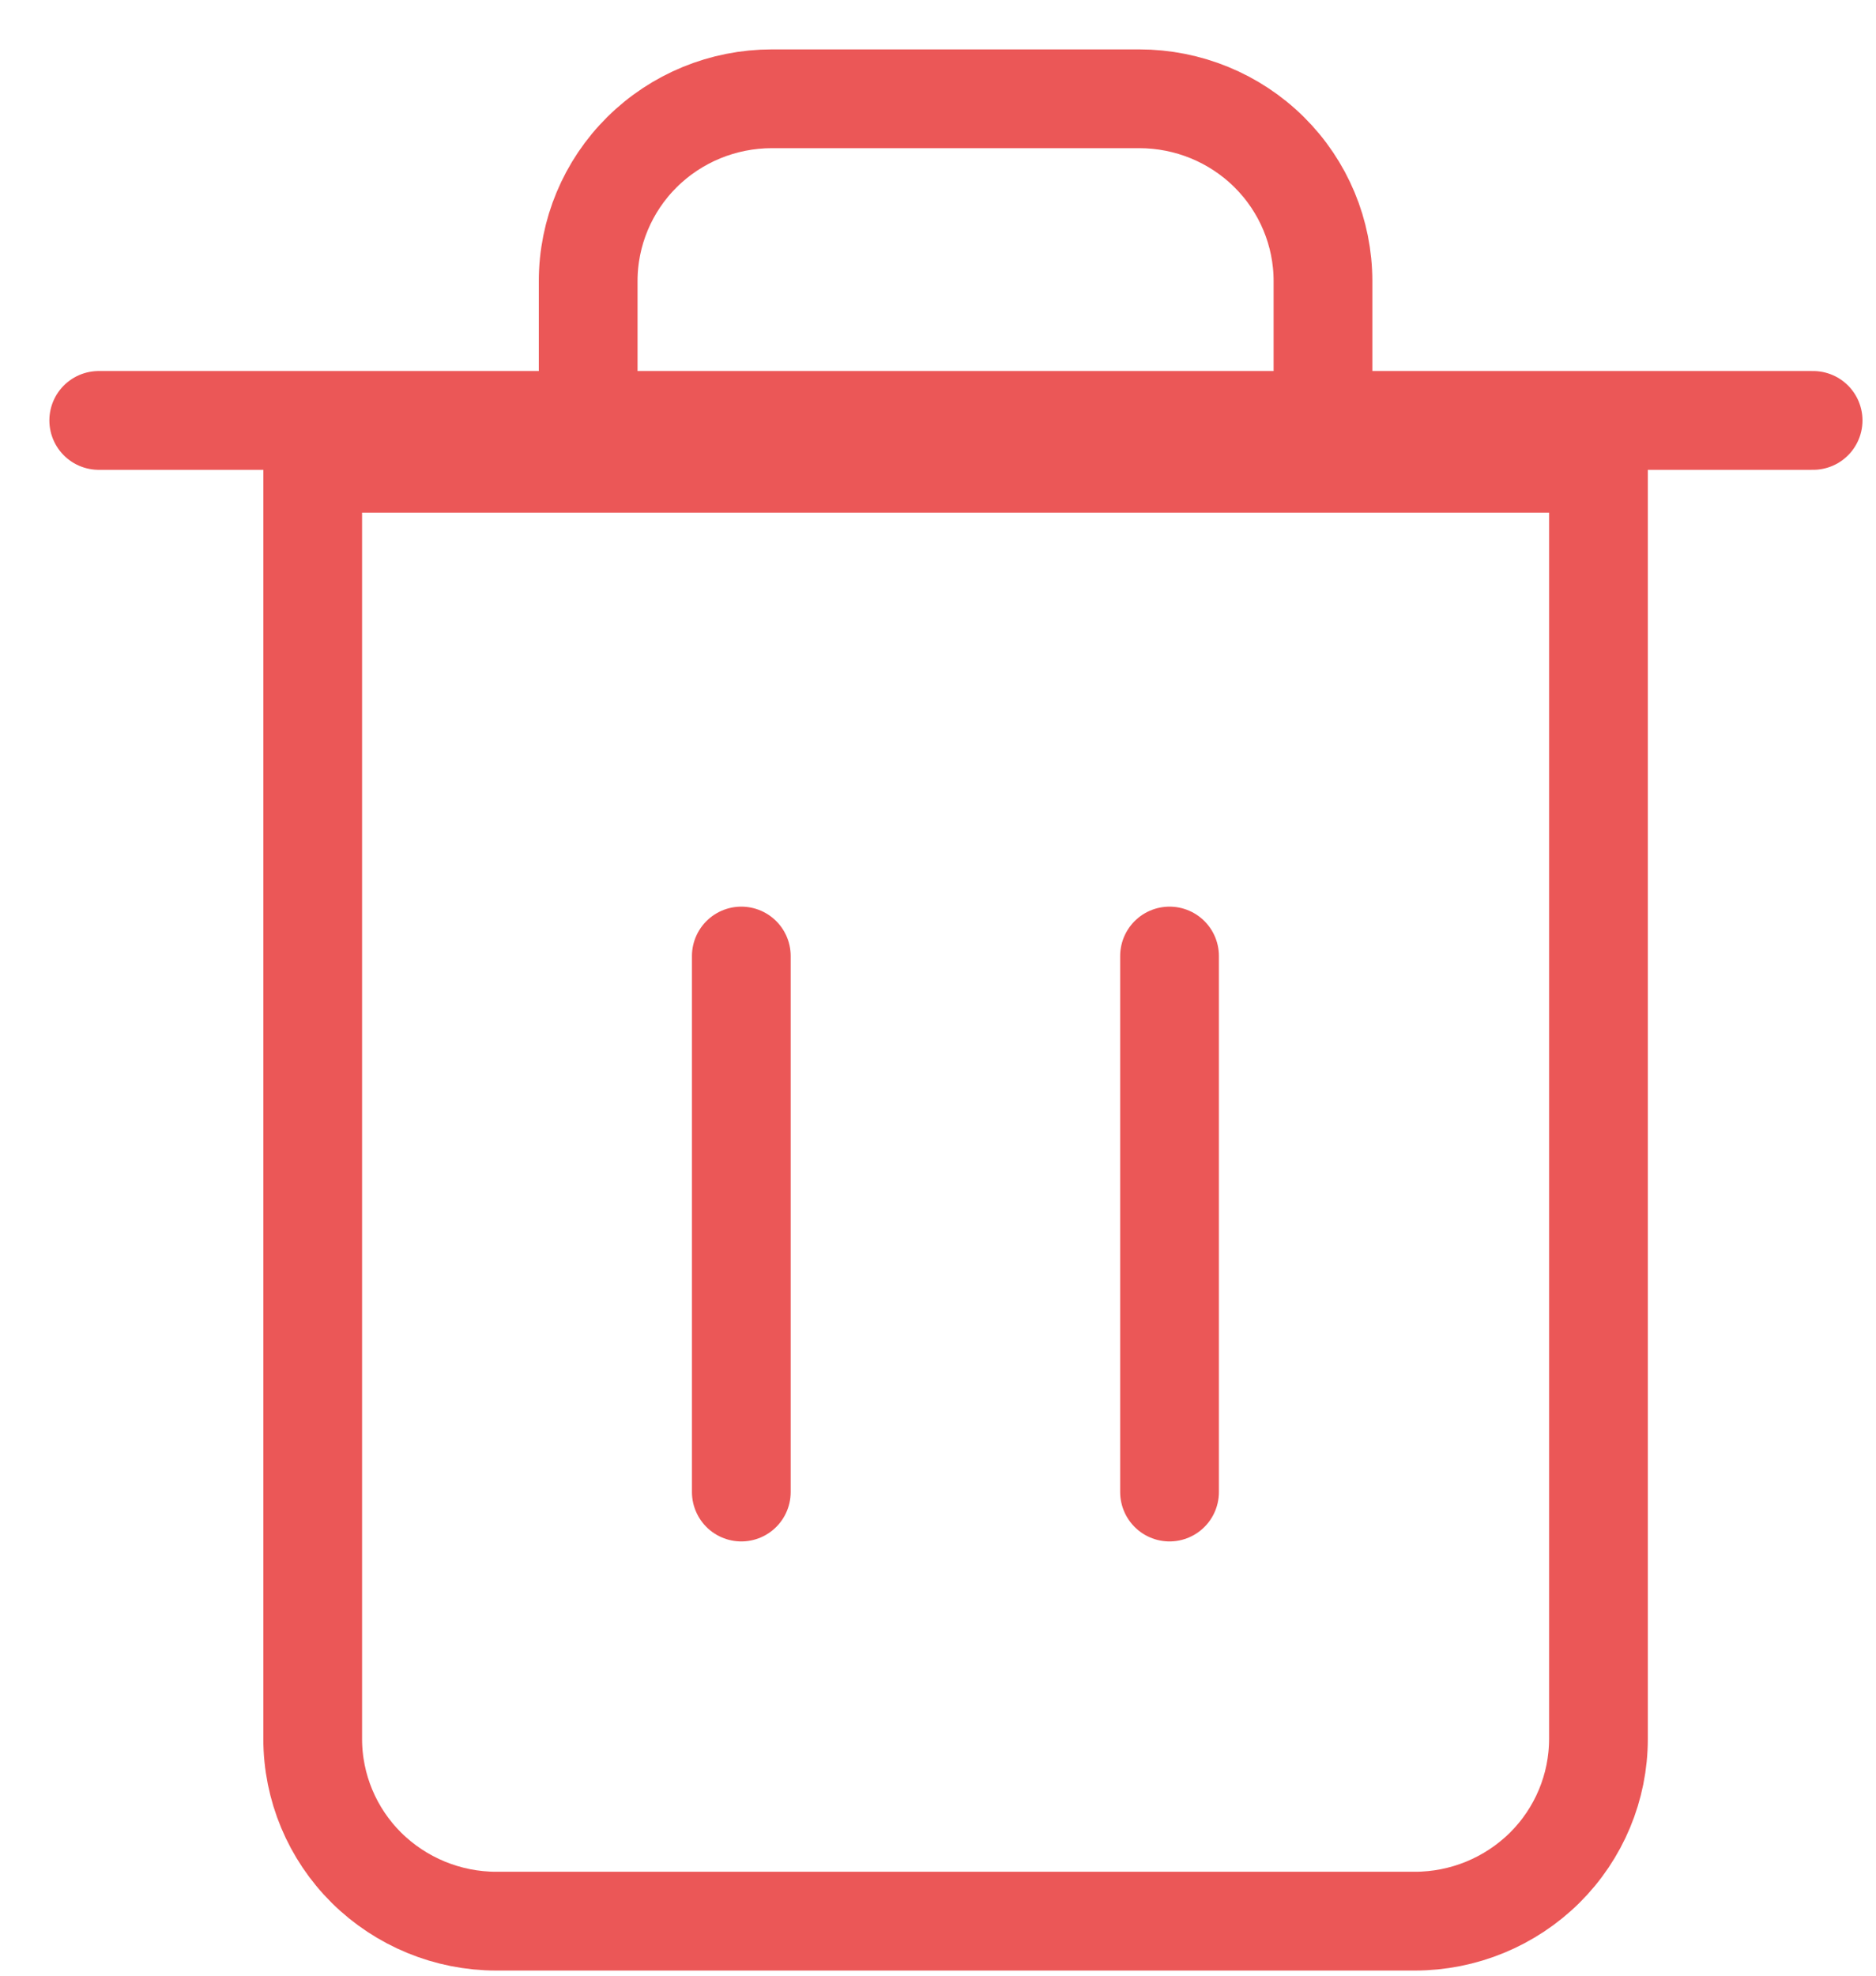 <svg width="19" height="20" viewBox="0 0 19 20" fill="none" xmlns="http://www.w3.org/2000/svg">
<path d="M1 4.256H2.929H18.363" stroke="#EB5757" stroke-linecap="round" stroke-linejoin="round"/>
<path d="M5.957 4.69V2.845C5.957 2.356 6.153 1.886 6.502 1.54C6.851 1.194 7.324 1 7.818 1H11.538C12.032 1 12.505 1.194 12.854 1.54C13.203 1.886 13.399 2.356 13.399 2.845V4.69M16.189 4.69V17.603C16.189 18.092 15.993 18.562 15.644 18.908C15.295 19.253 14.822 19.448 14.329 19.448H5.027C4.534 19.448 4.061 19.253 3.712 18.908C3.363 18.562 3.167 18.092 3.167 17.603V4.69H16.189Z" stroke="#EB5757" stroke-linecap="round" stroke-linejoin="round"/>
<path d="M7.508 9.678V15.104" stroke="#EB5757" stroke-linecap="round" stroke-linejoin="round"/>
<path d="M11.845 9.678V15.104" stroke="#EB5757" stroke-linecap="round" stroke-linejoin="round"/>
</svg>
